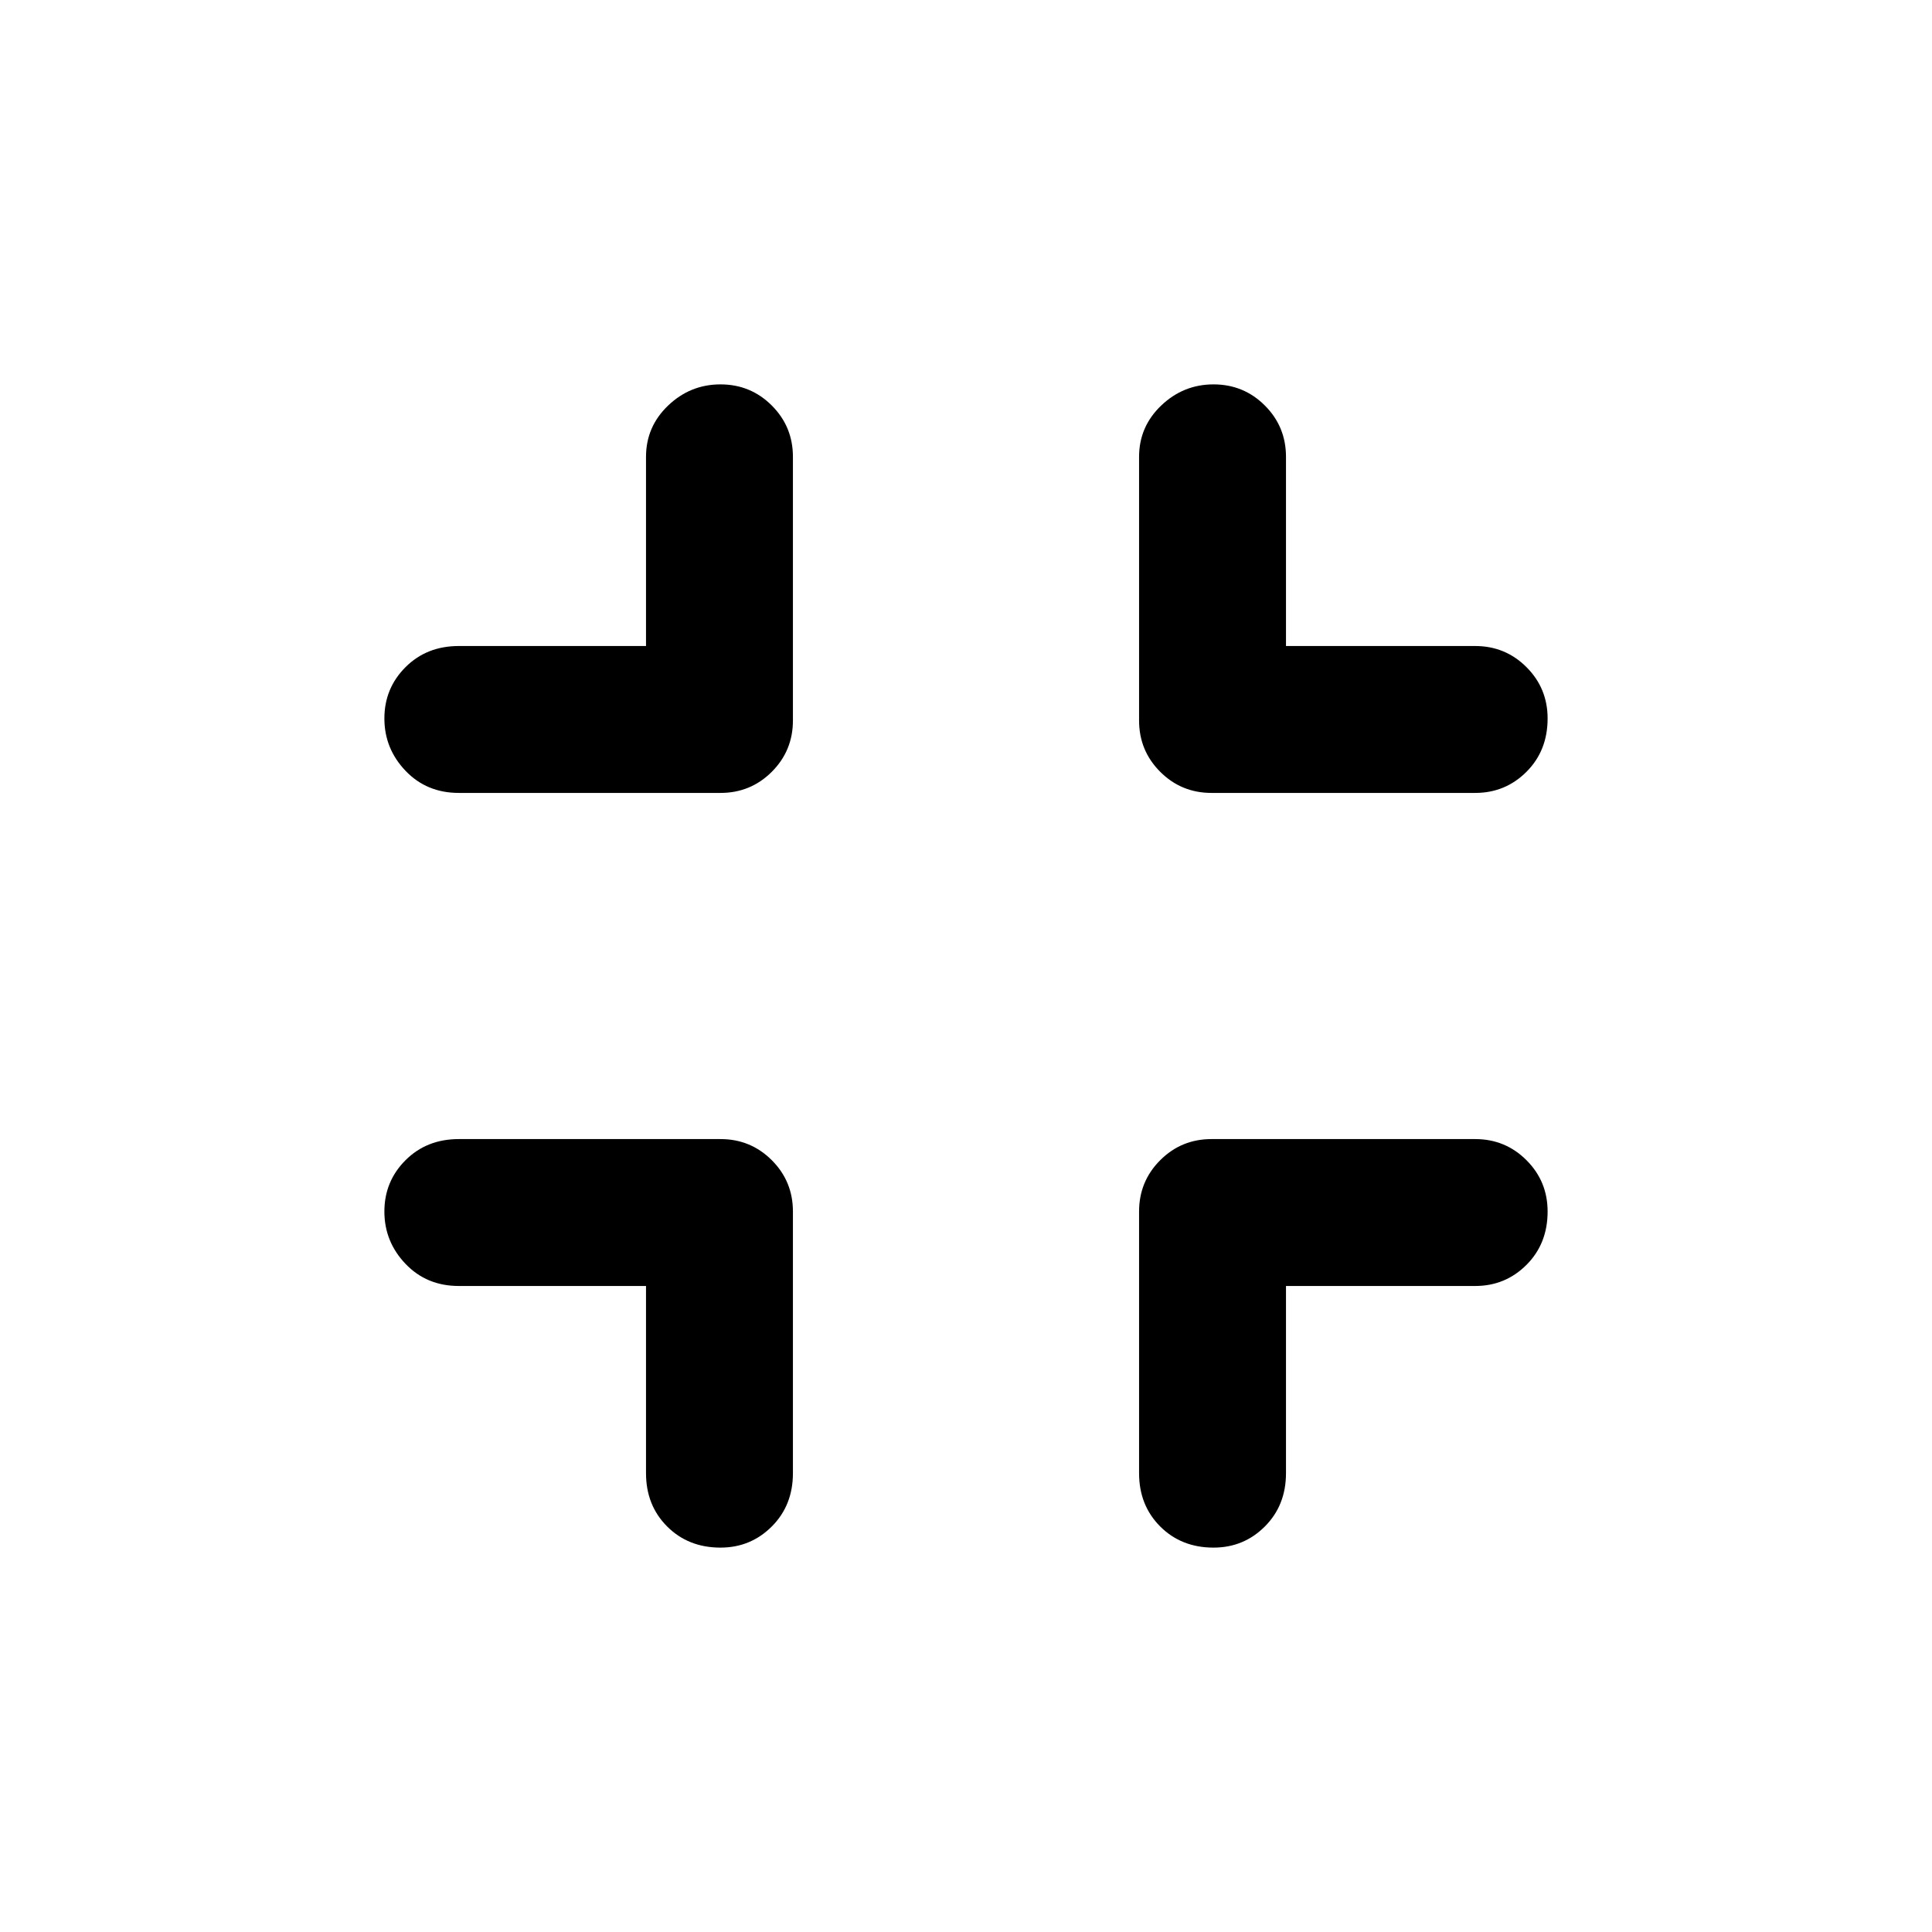<svg xmlns="http://www.w3.org/2000/svg" height="48" width="48"><path d="M17.9 38.45Q17.1 38.45 16.575 37.925Q16.05 37.4 16.05 36.6V31.95H11.4Q10.6 31.95 10.075 31.4Q9.55 30.85 9.55 30.1Q9.55 29.35 10.075 28.825Q10.6 28.3 11.4 28.3H17.9Q18.65 28.3 19.175 28.825Q19.7 29.35 19.7 30.1V36.6Q19.7 37.4 19.175 37.925Q18.65 38.45 17.9 38.45ZM11.4 19.7Q10.6 19.7 10.075 19.15Q9.55 18.6 9.55 17.85Q9.55 17.1 10.075 16.575Q10.6 16.05 11.4 16.05H16.05V11.35Q16.05 10.6 16.6 10.075Q17.15 9.55 17.9 9.55Q18.65 9.55 19.175 10.075Q19.7 10.6 19.7 11.35V17.9Q19.7 18.65 19.175 19.175Q18.65 19.7 17.9 19.7ZM30.15 38.45Q29.35 38.45 28.825 37.925Q28.3 37.4 28.3 36.6V30.1Q28.3 29.35 28.825 28.825Q29.35 28.3 30.1 28.3H36.65Q37.4 28.3 37.925 28.825Q38.45 29.35 38.45 30.1Q38.45 30.9 37.925 31.425Q37.4 31.95 36.65 31.95H31.95V36.6Q31.95 37.4 31.425 37.925Q30.9 38.45 30.15 38.45ZM30.1 19.7Q29.35 19.7 28.825 19.175Q28.3 18.65 28.3 17.9V11.35Q28.3 10.6 28.85 10.075Q29.4 9.55 30.15 9.55Q30.9 9.55 31.425 10.075Q31.95 10.6 31.95 11.35V16.05H36.65Q37.4 16.05 37.925 16.575Q38.45 17.1 38.45 17.85Q38.45 18.65 37.925 19.175Q37.4 19.7 36.65 19.7Z"/></svg>